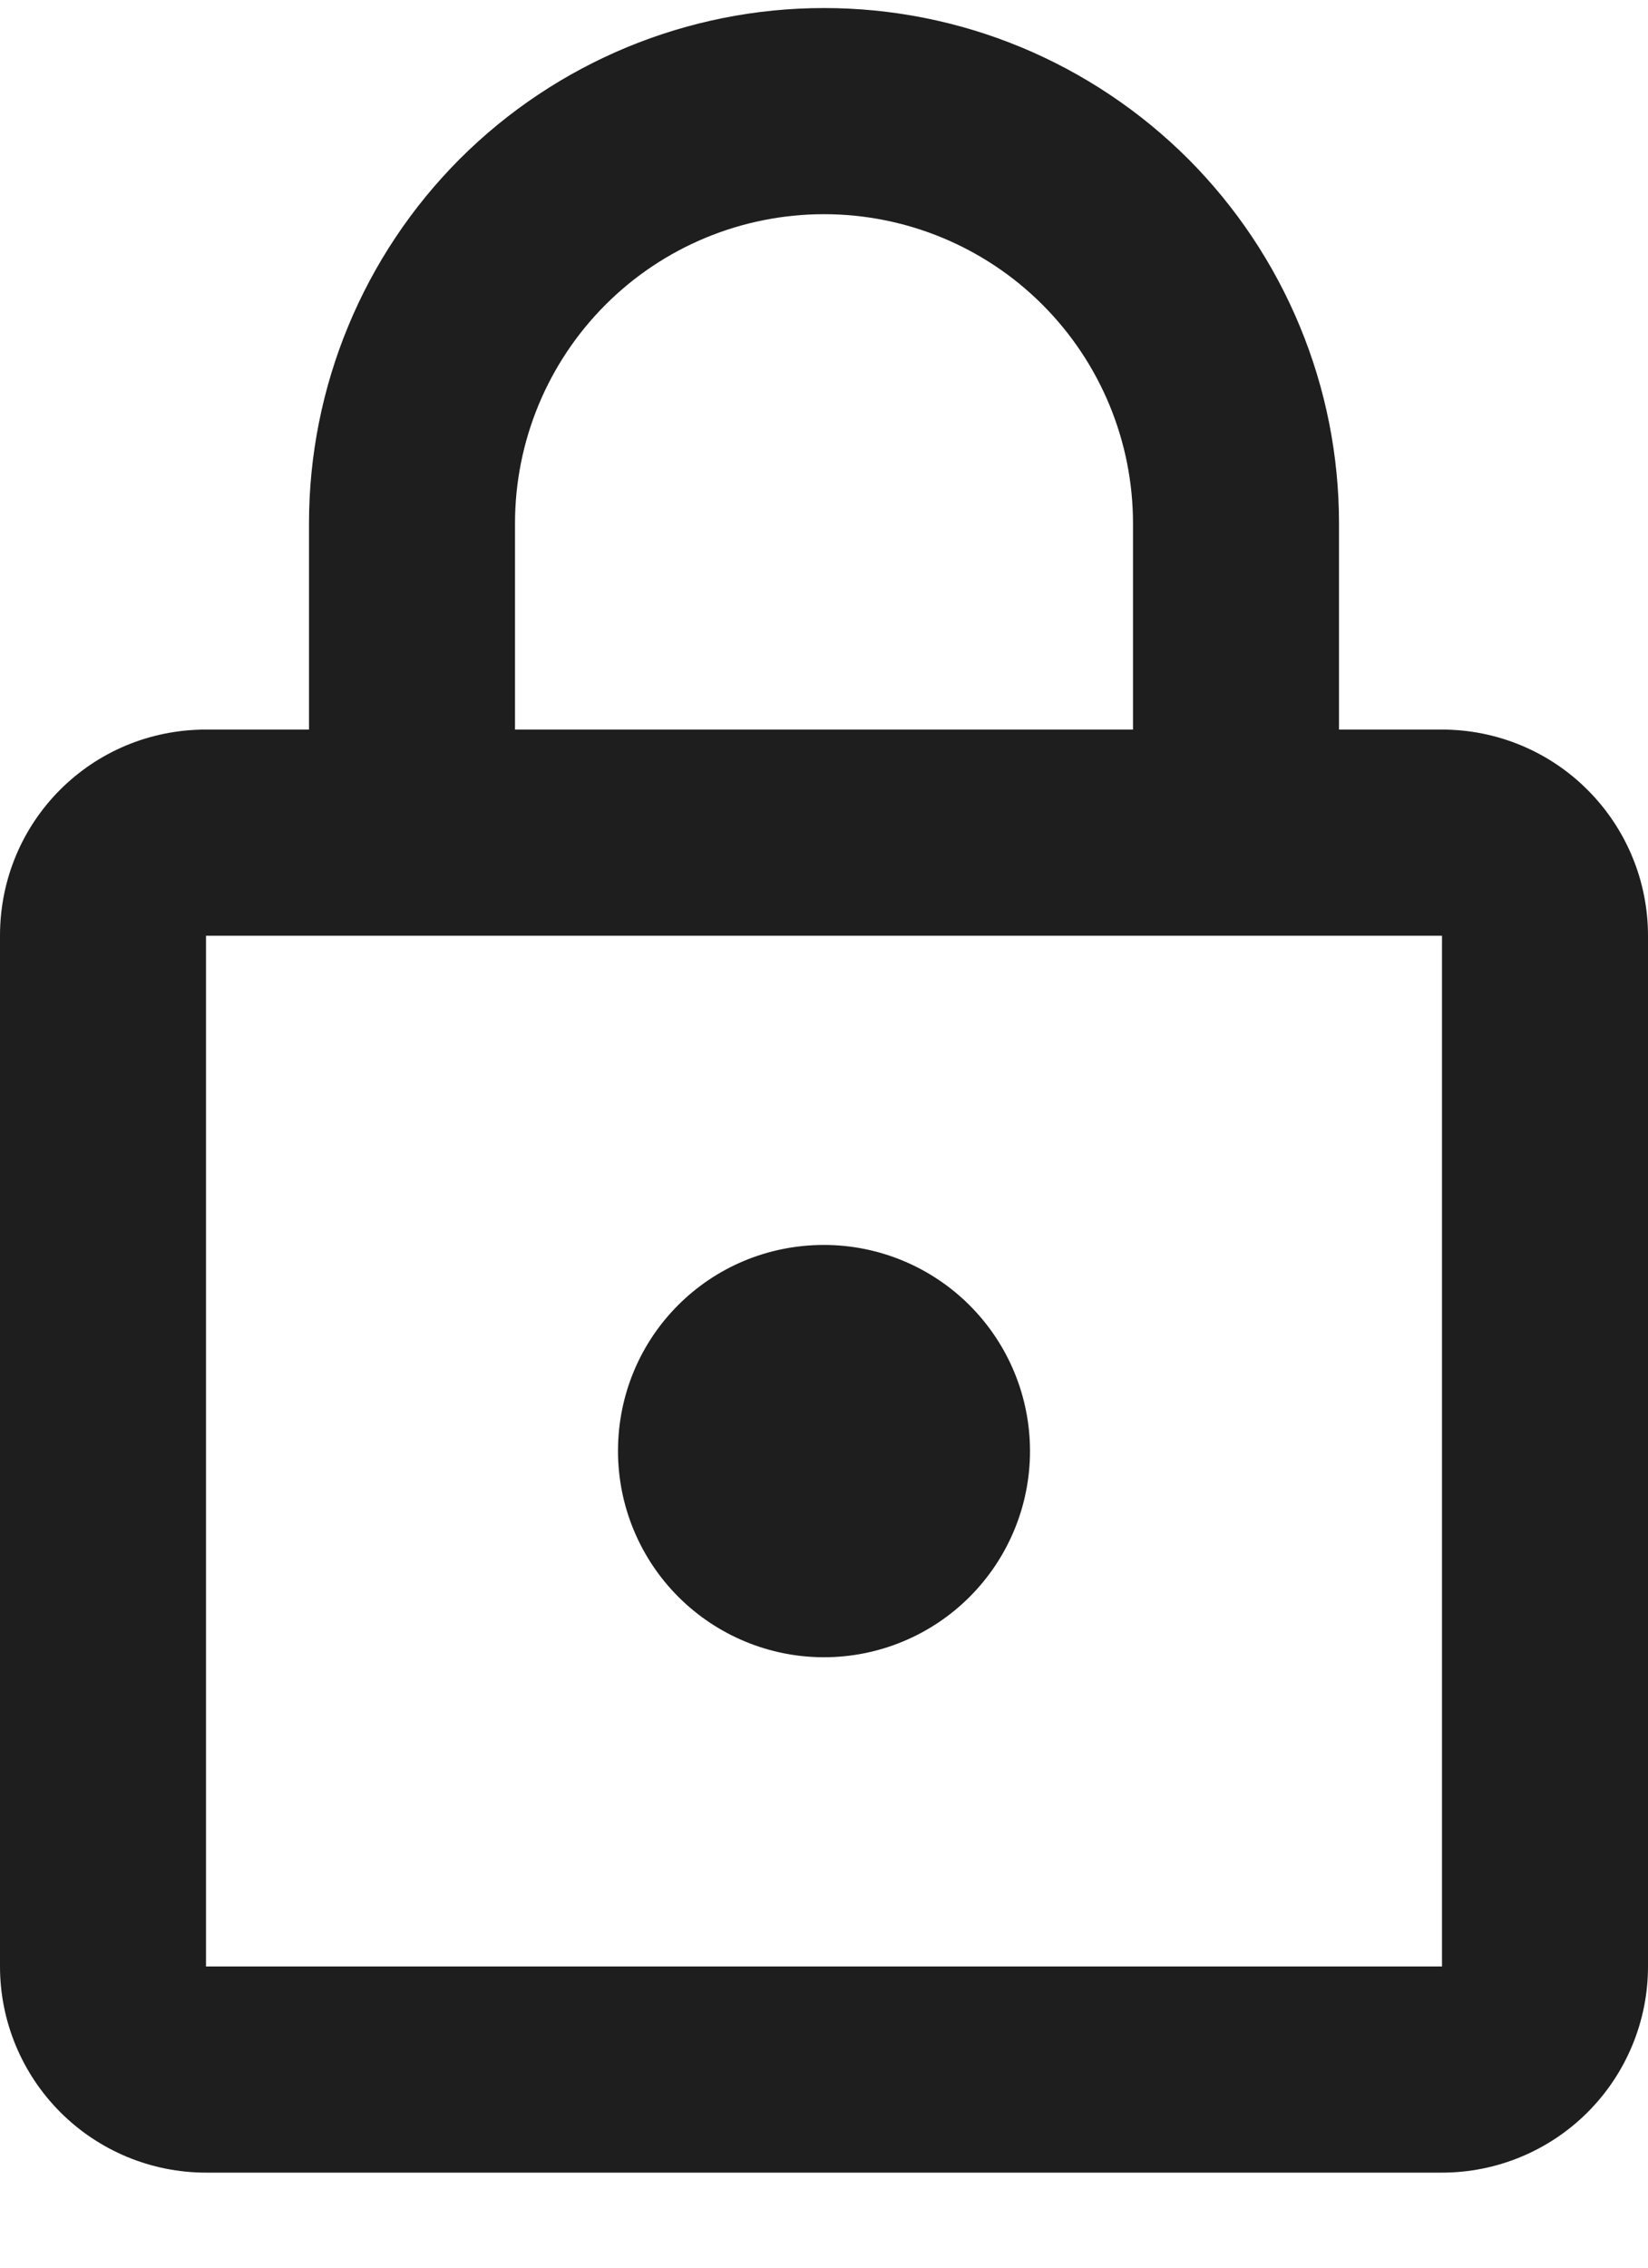 <svg width="16" height="22" viewBox="0 0 16 22" fill="none" xmlns="http://www.w3.org/2000/svg">
<path d="M8 16.078C7.47 16.078 6.961 15.867 6.586 15.492C6.211 15.117 6 14.608 6 14.078C6 12.968 6.89 12.078 8 12.078C8.53 12.078 9.039 12.289 9.414 12.664C9.789 13.039 10 13.547 10 14.078C10 14.608 9.789 15.117 9.414 15.492C9.039 15.867 8.53 16.078 8 16.078ZM14 19.078V9.078H2V19.078H14ZM14 7.078C14.53 7.078 15.039 7.288 15.414 7.664C15.789 8.039 16 8.547 16 9.078V19.078C16 19.608 15.789 20.117 15.414 20.492C15.039 20.867 14.53 21.078 14 21.078H2C1.47 21.078 0.961 20.867 0.586 20.492C0.211 20.117 0 19.608 0 19.078V9.078C0 7.968 0.89 7.078 2 7.078H3V5.078C3 3.752 3.527 2.48 4.464 1.542C5.402 0.605 6.674 0.078 8 0.078C8.657 0.078 9.307 0.207 9.913 0.458C10.52 0.71 11.071 1.078 11.536 1.542C12 2.007 12.368 2.558 12.619 3.164C12.871 3.771 13 4.421 13 5.078V7.078H14ZM8 2.078C7.204 2.078 6.441 2.394 5.879 2.956C5.316 3.519 5 4.282 5 5.078V7.078H11V5.078C11 4.282 10.684 3.519 10.121 2.956C9.559 2.394 8.796 2.078 8 2.078Z" fill="#1e1e1e"/>
</svg>

